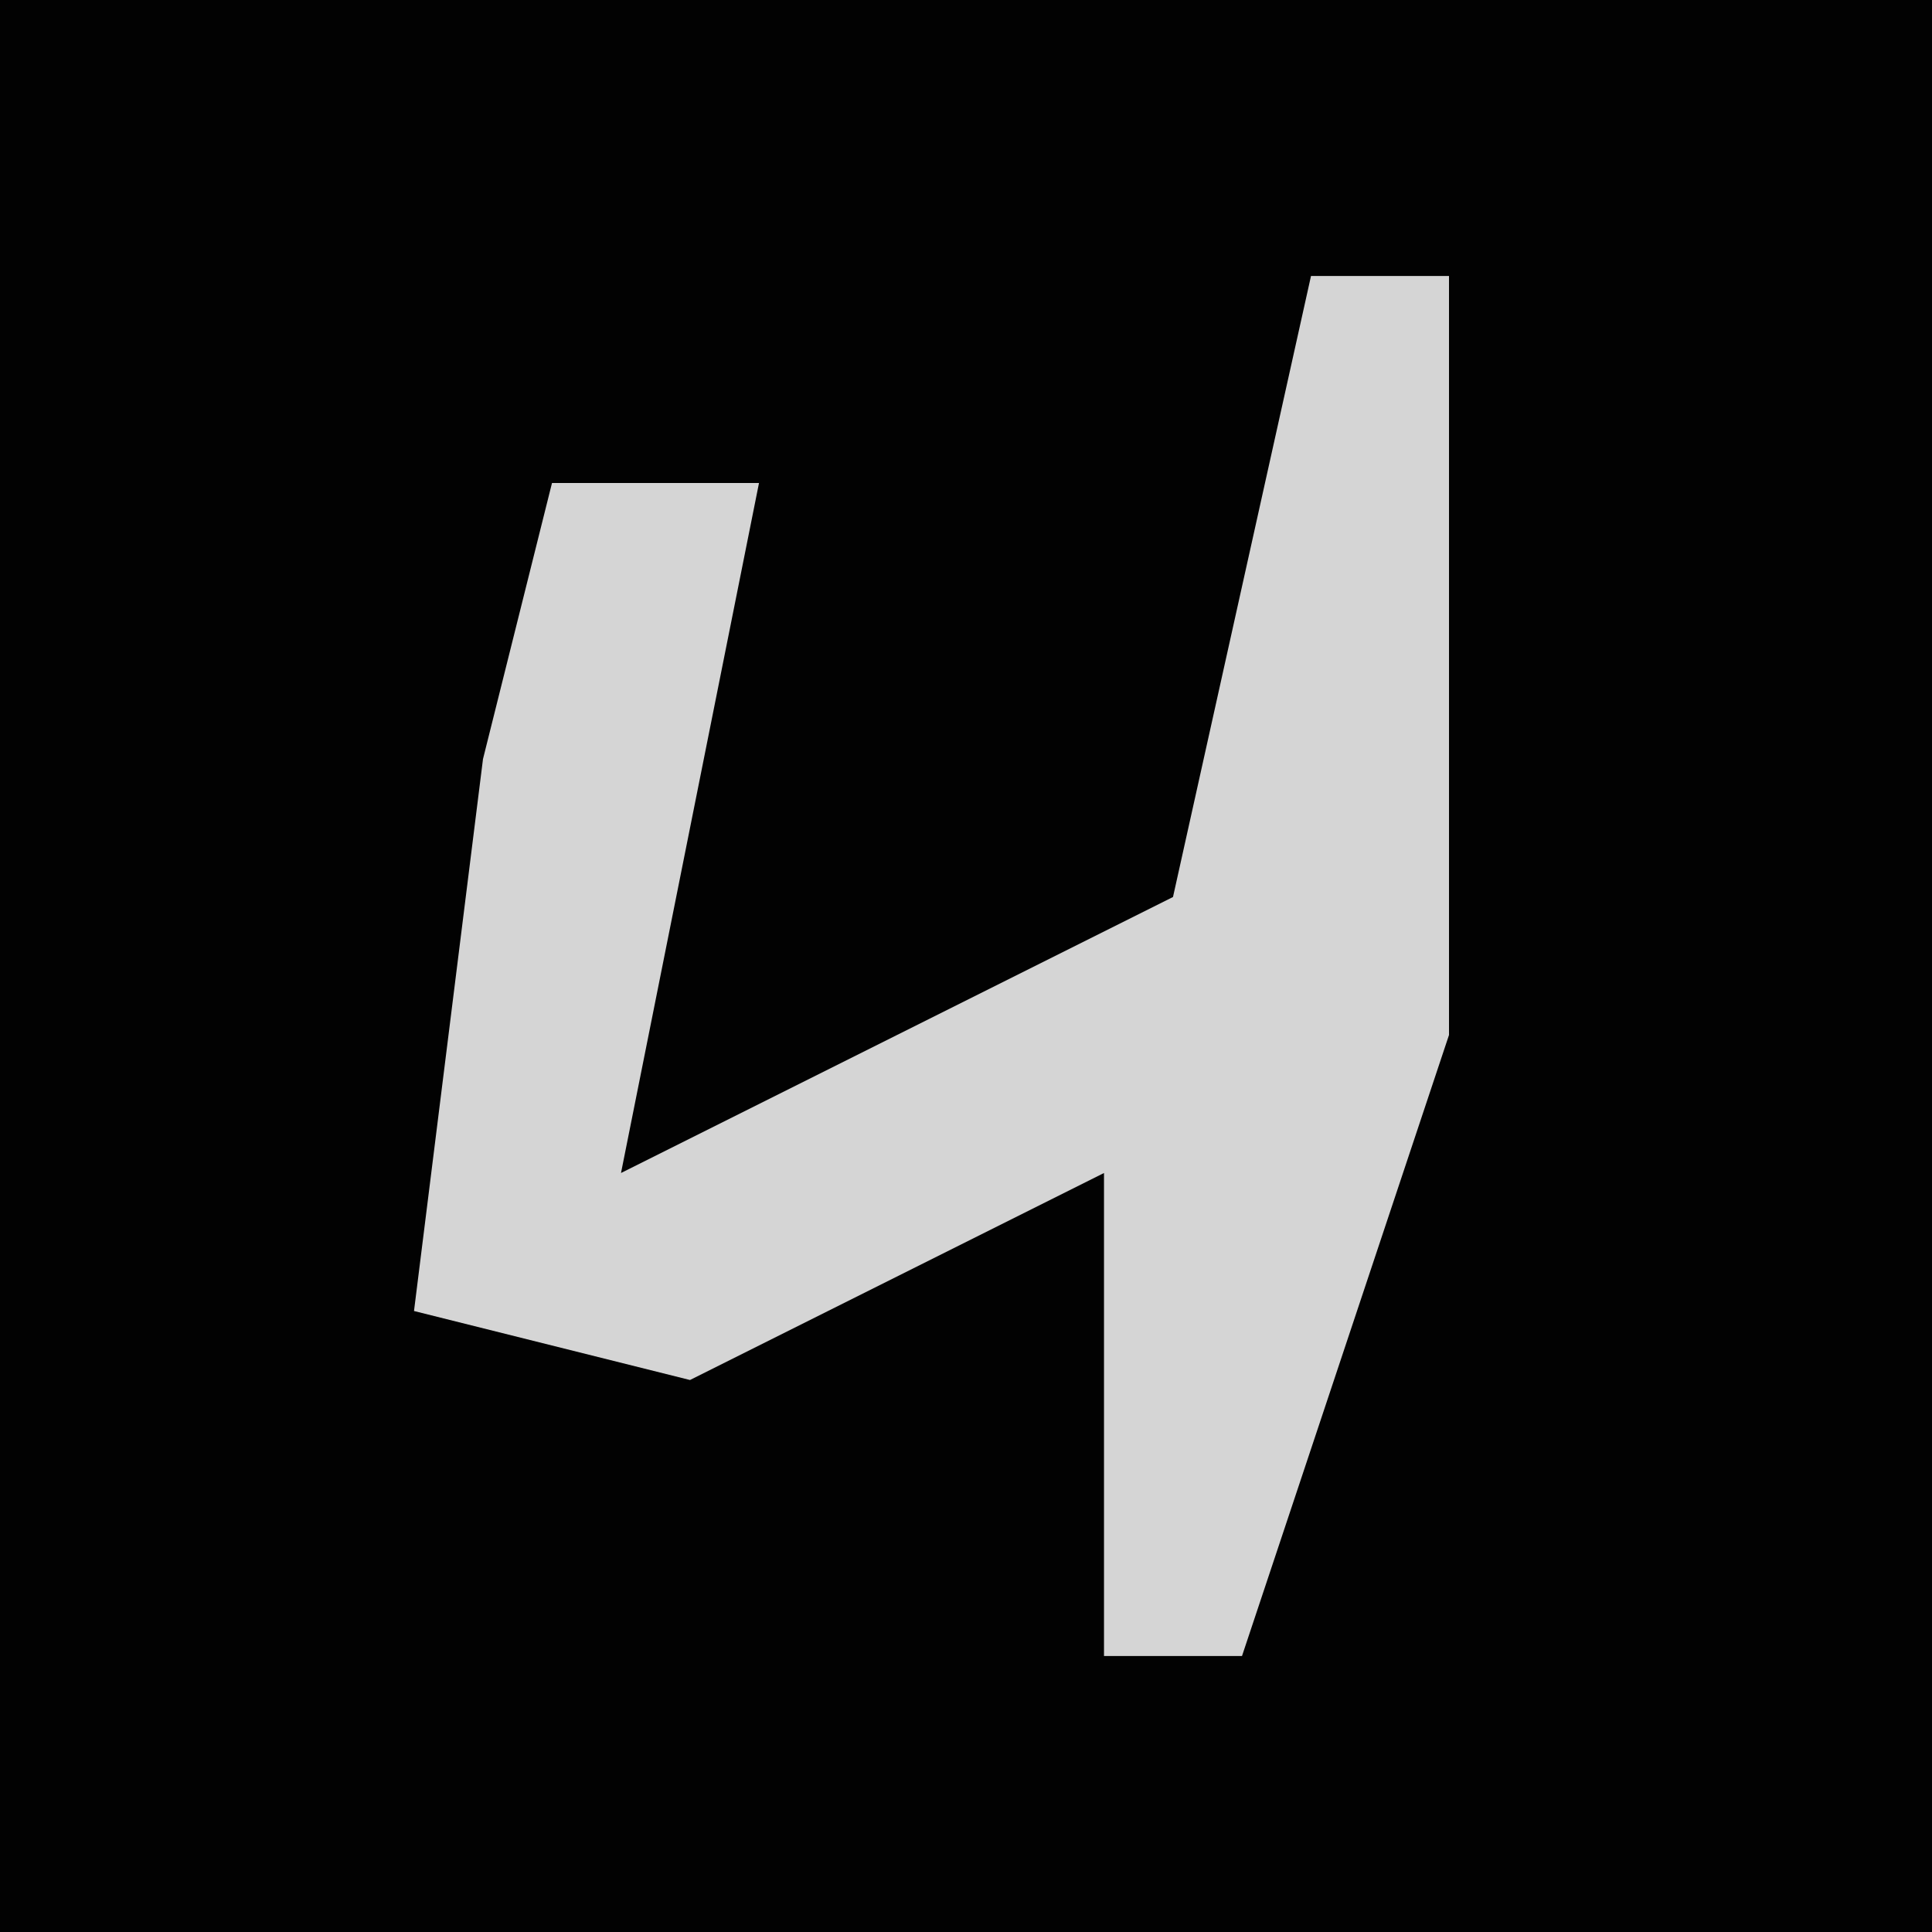<?xml version="1.0" encoding="UTF-8"?>
<svg version="1.1" xmlns="http://www.w3.org/2000/svg" width="28" height="28">
<path d="M0,0 L28,0 L28,28 L0,28 Z " fill="#020202" transform="translate(0,0)"/>
<path d="M0,0 L2,0 L2,8 L2,11 L-1,20 L-3,20 L-3,13 L-9,16 L-13,15 L-12,7 L-11,3 L-8,3 L-10,13 L-2,9 Z " fill="#D5D5D5" transform="translate(19,4)"/>
</svg>
